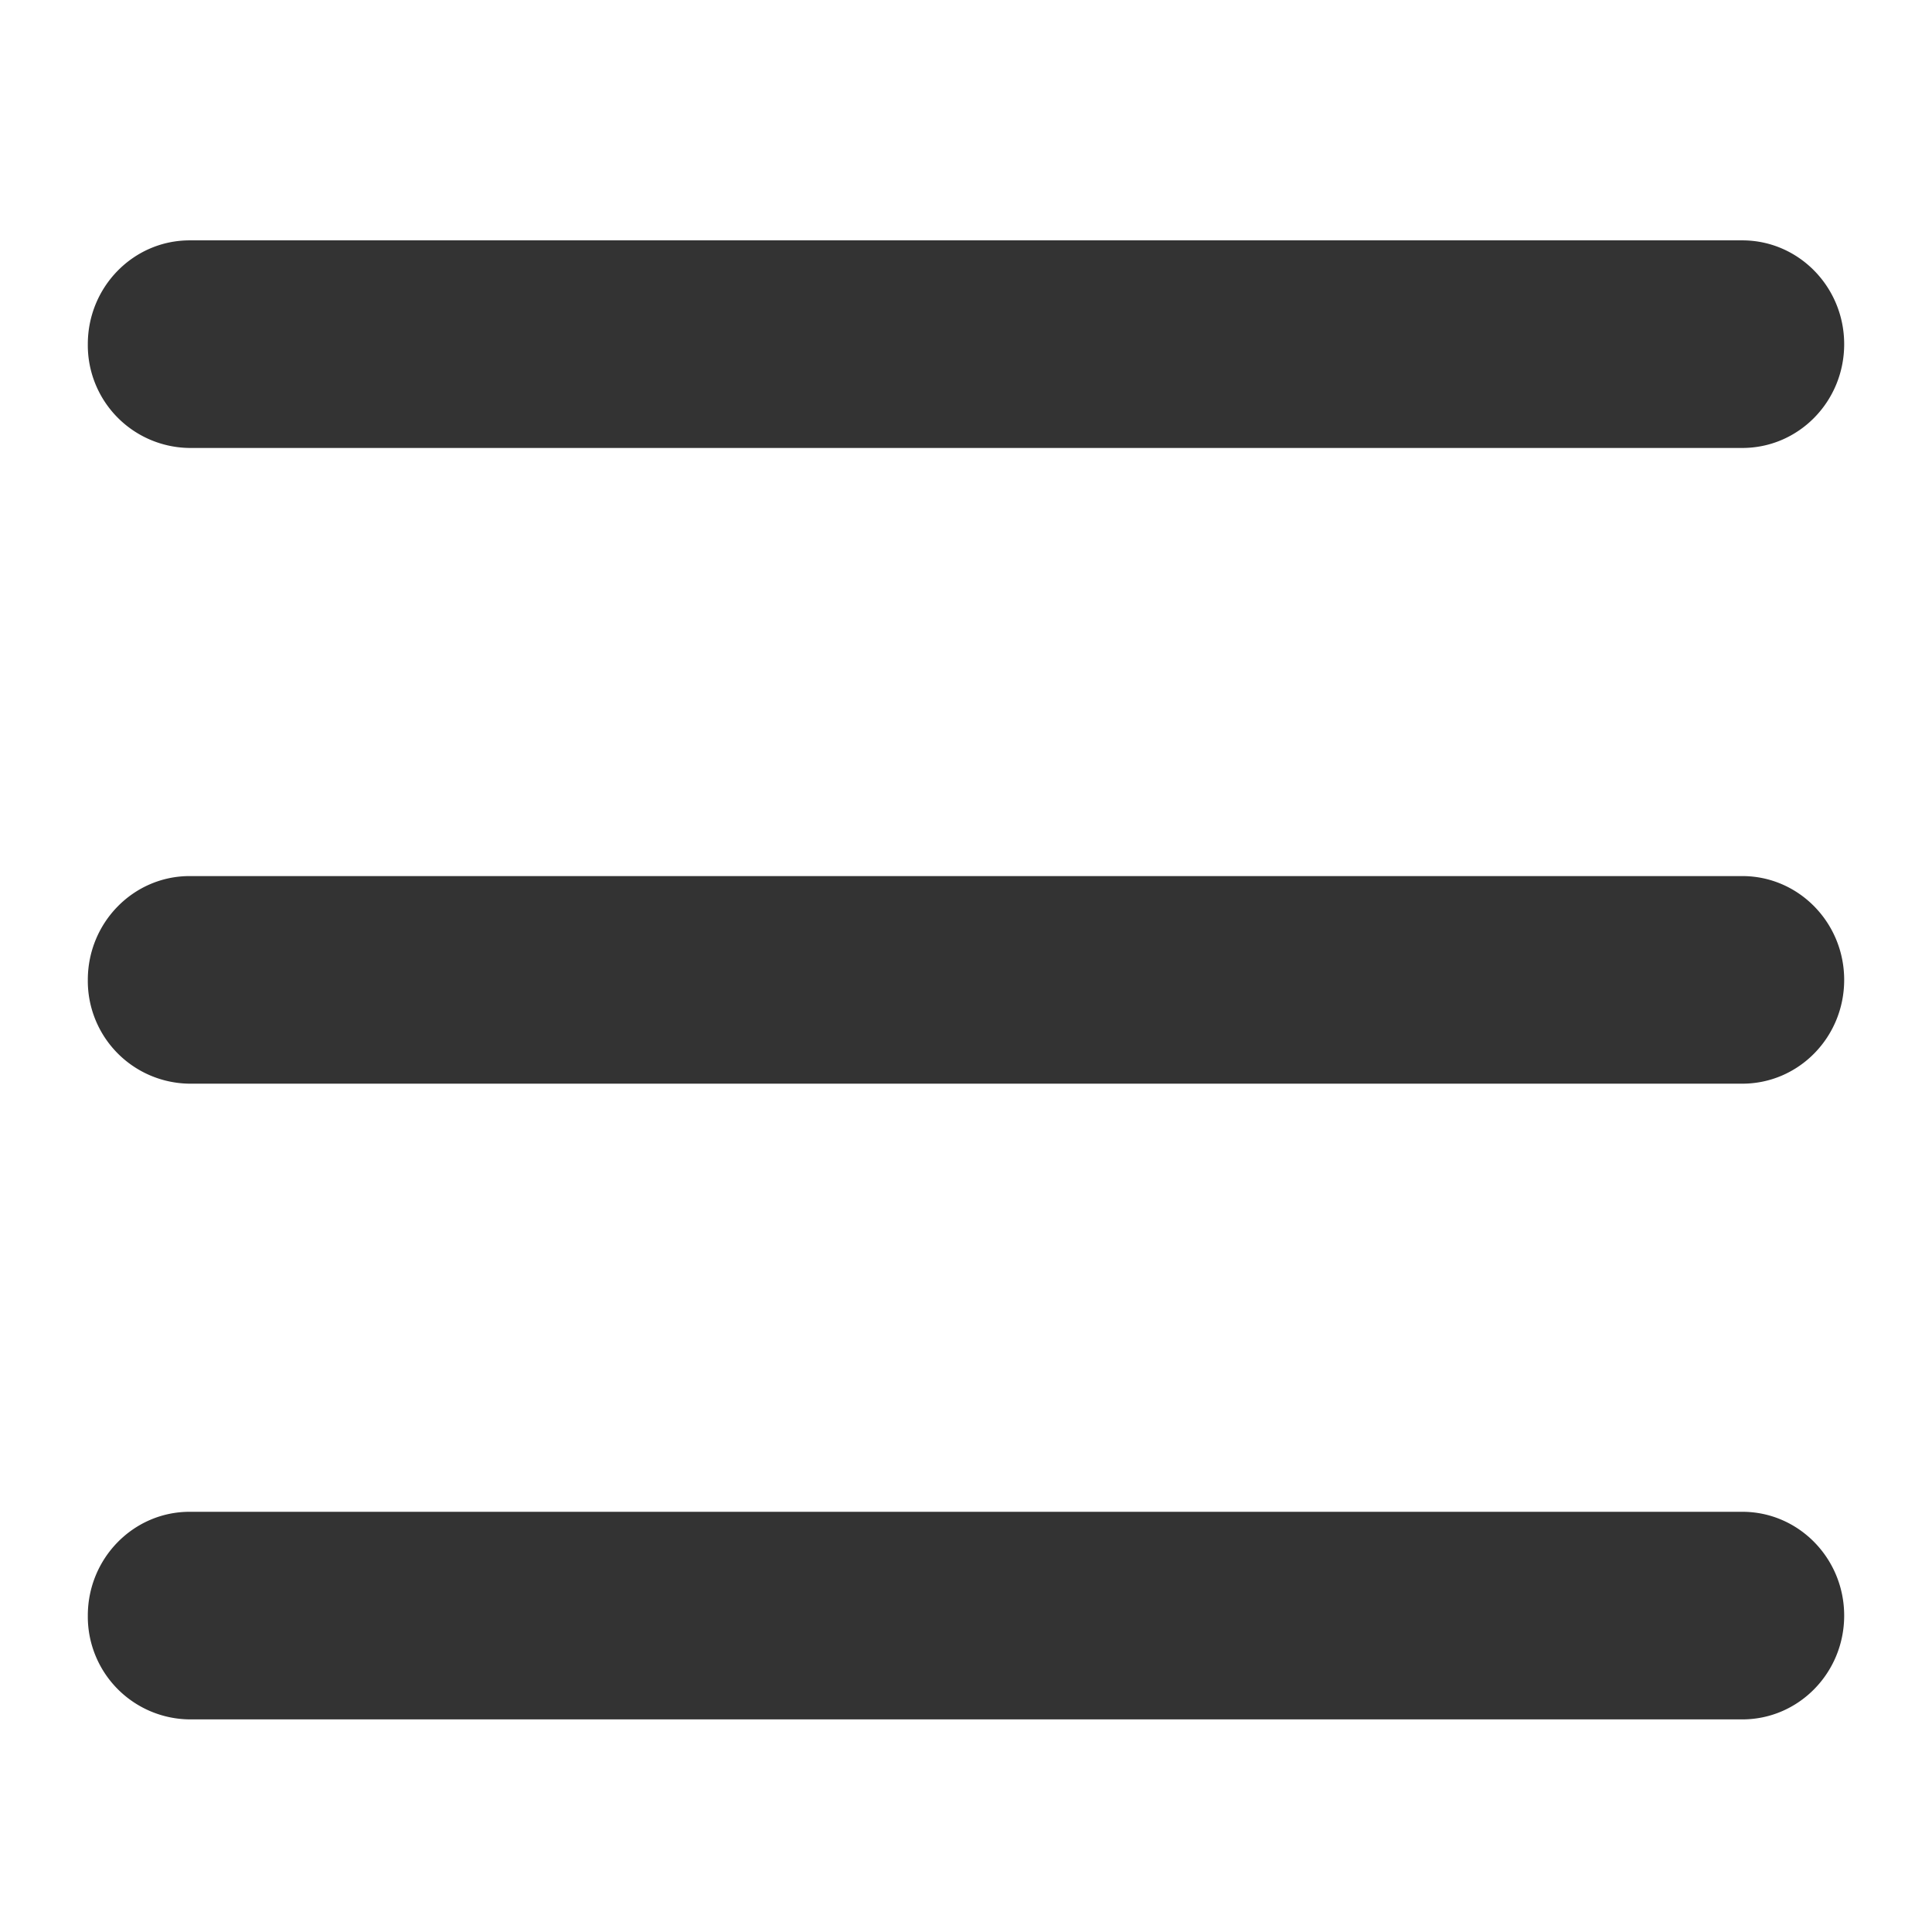 <svg width="22" height="22" xmlns="http://www.w3.org/2000/svg" fill="none">

 <g>
  <title>Layer 1</title>
  <path id="svg_1" fill="#333333" d="m2.16,5.101l17.68,0c0.641,0 1.16,-0.528 1.16,-1.182c0,-0.652 -0.519,-1.182 -1.16,-1.182l-17.68,0c-0.641,0 -1.16,0.53 -1.16,1.182a1.17,1.17 0 0 0 1.16,1.182zm17.68,4.875l-17.68,0c-0.641,0 -1.16,0.53 -1.16,1.182a1.17,1.17 0 0 0 1.16,1.182l17.68,0c0.641,0 1.16,-0.528 1.16,-1.182c0,-0.652 -0.519,-1.182 -1.16,-1.182zm0,7.239l-17.68,0c-0.641,0 -1.16,0.53 -1.16,1.182a1.17,1.17 0 0 0 1.16,1.182l17.68,0c0.641,0 1.16,-0.529 1.16,-1.182c0,-0.652 -0.519,-1.182 -1.16,-1.182z"/>
 </g>
</svg>